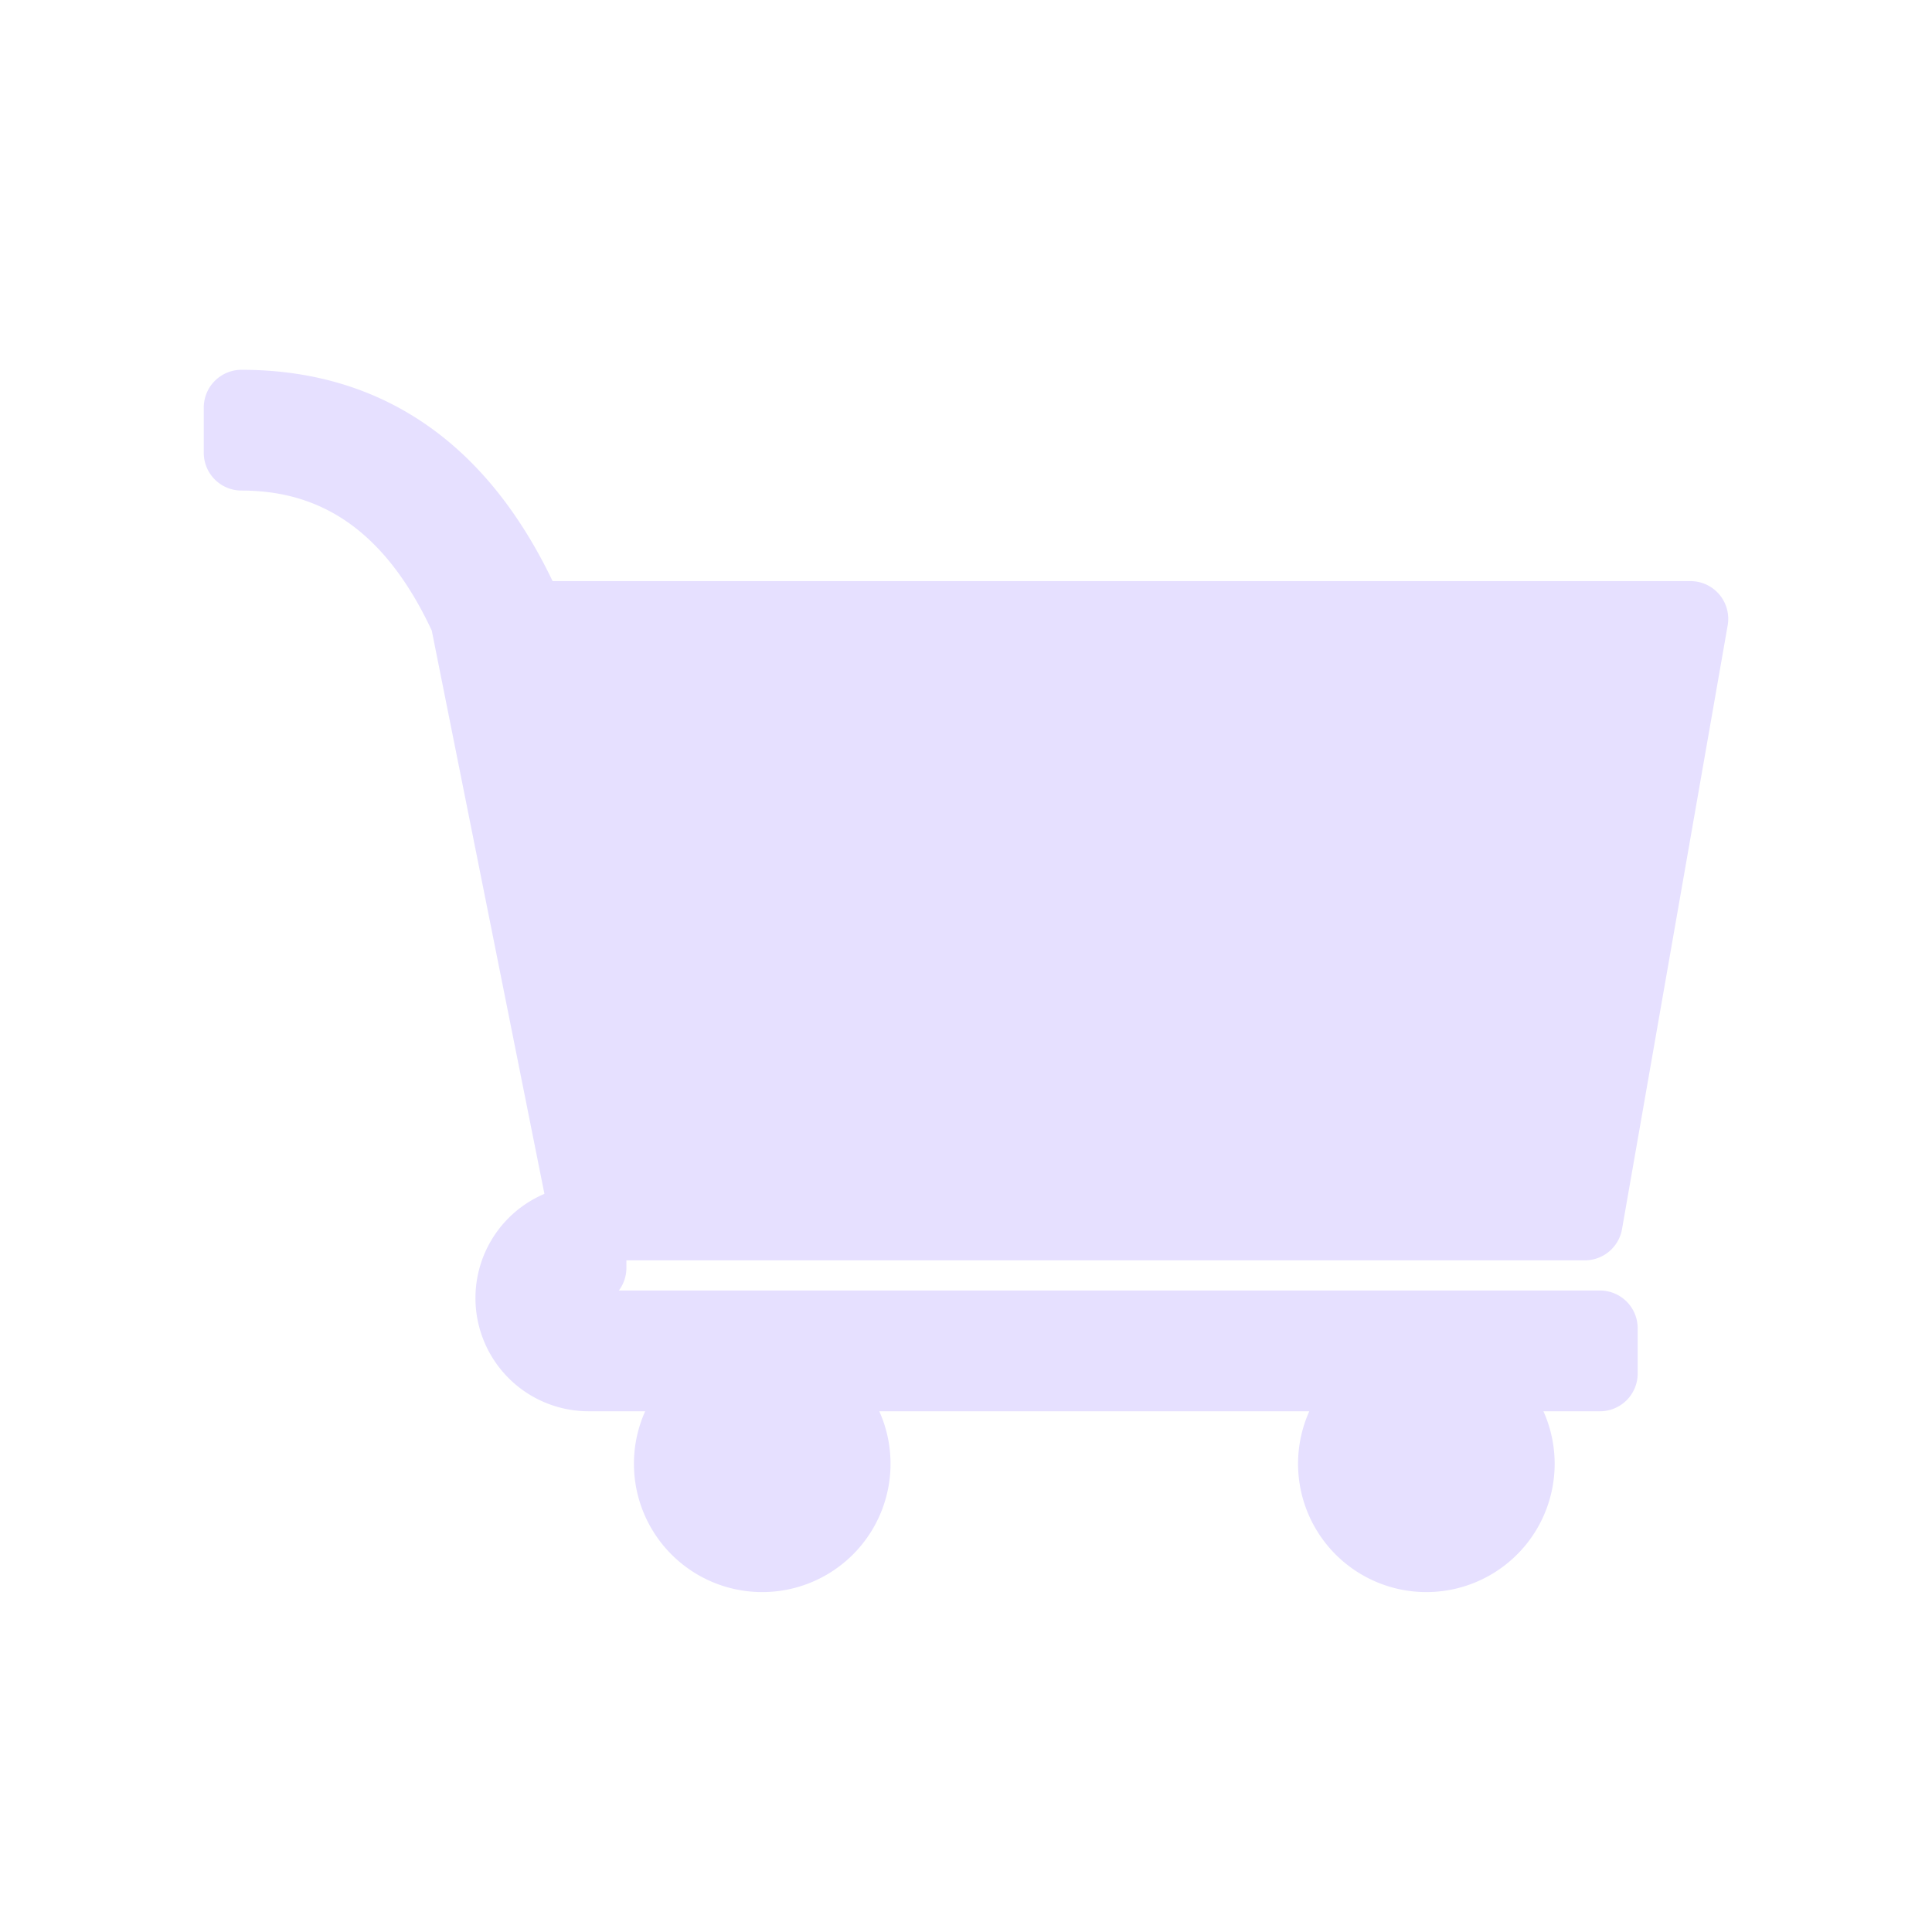 <svg xmlns="http://www.w3.org/2000/svg" viewBox="0 0 128 128" stroke-linecap="round" stroke-linejoin="round" stroke="#E6E0FF" fill="#E6E0FF" stroke-width="5"><path d="M39 84q-3 2 0 4h67v3H95a6 6 90 11-1 0H51a6 6 90 11-1 0H39a1 1 90 010-10ZM35 41h77l-7 40H39L31 41ZQ29 27 16 27v3q10 0 15 11" /></svg>